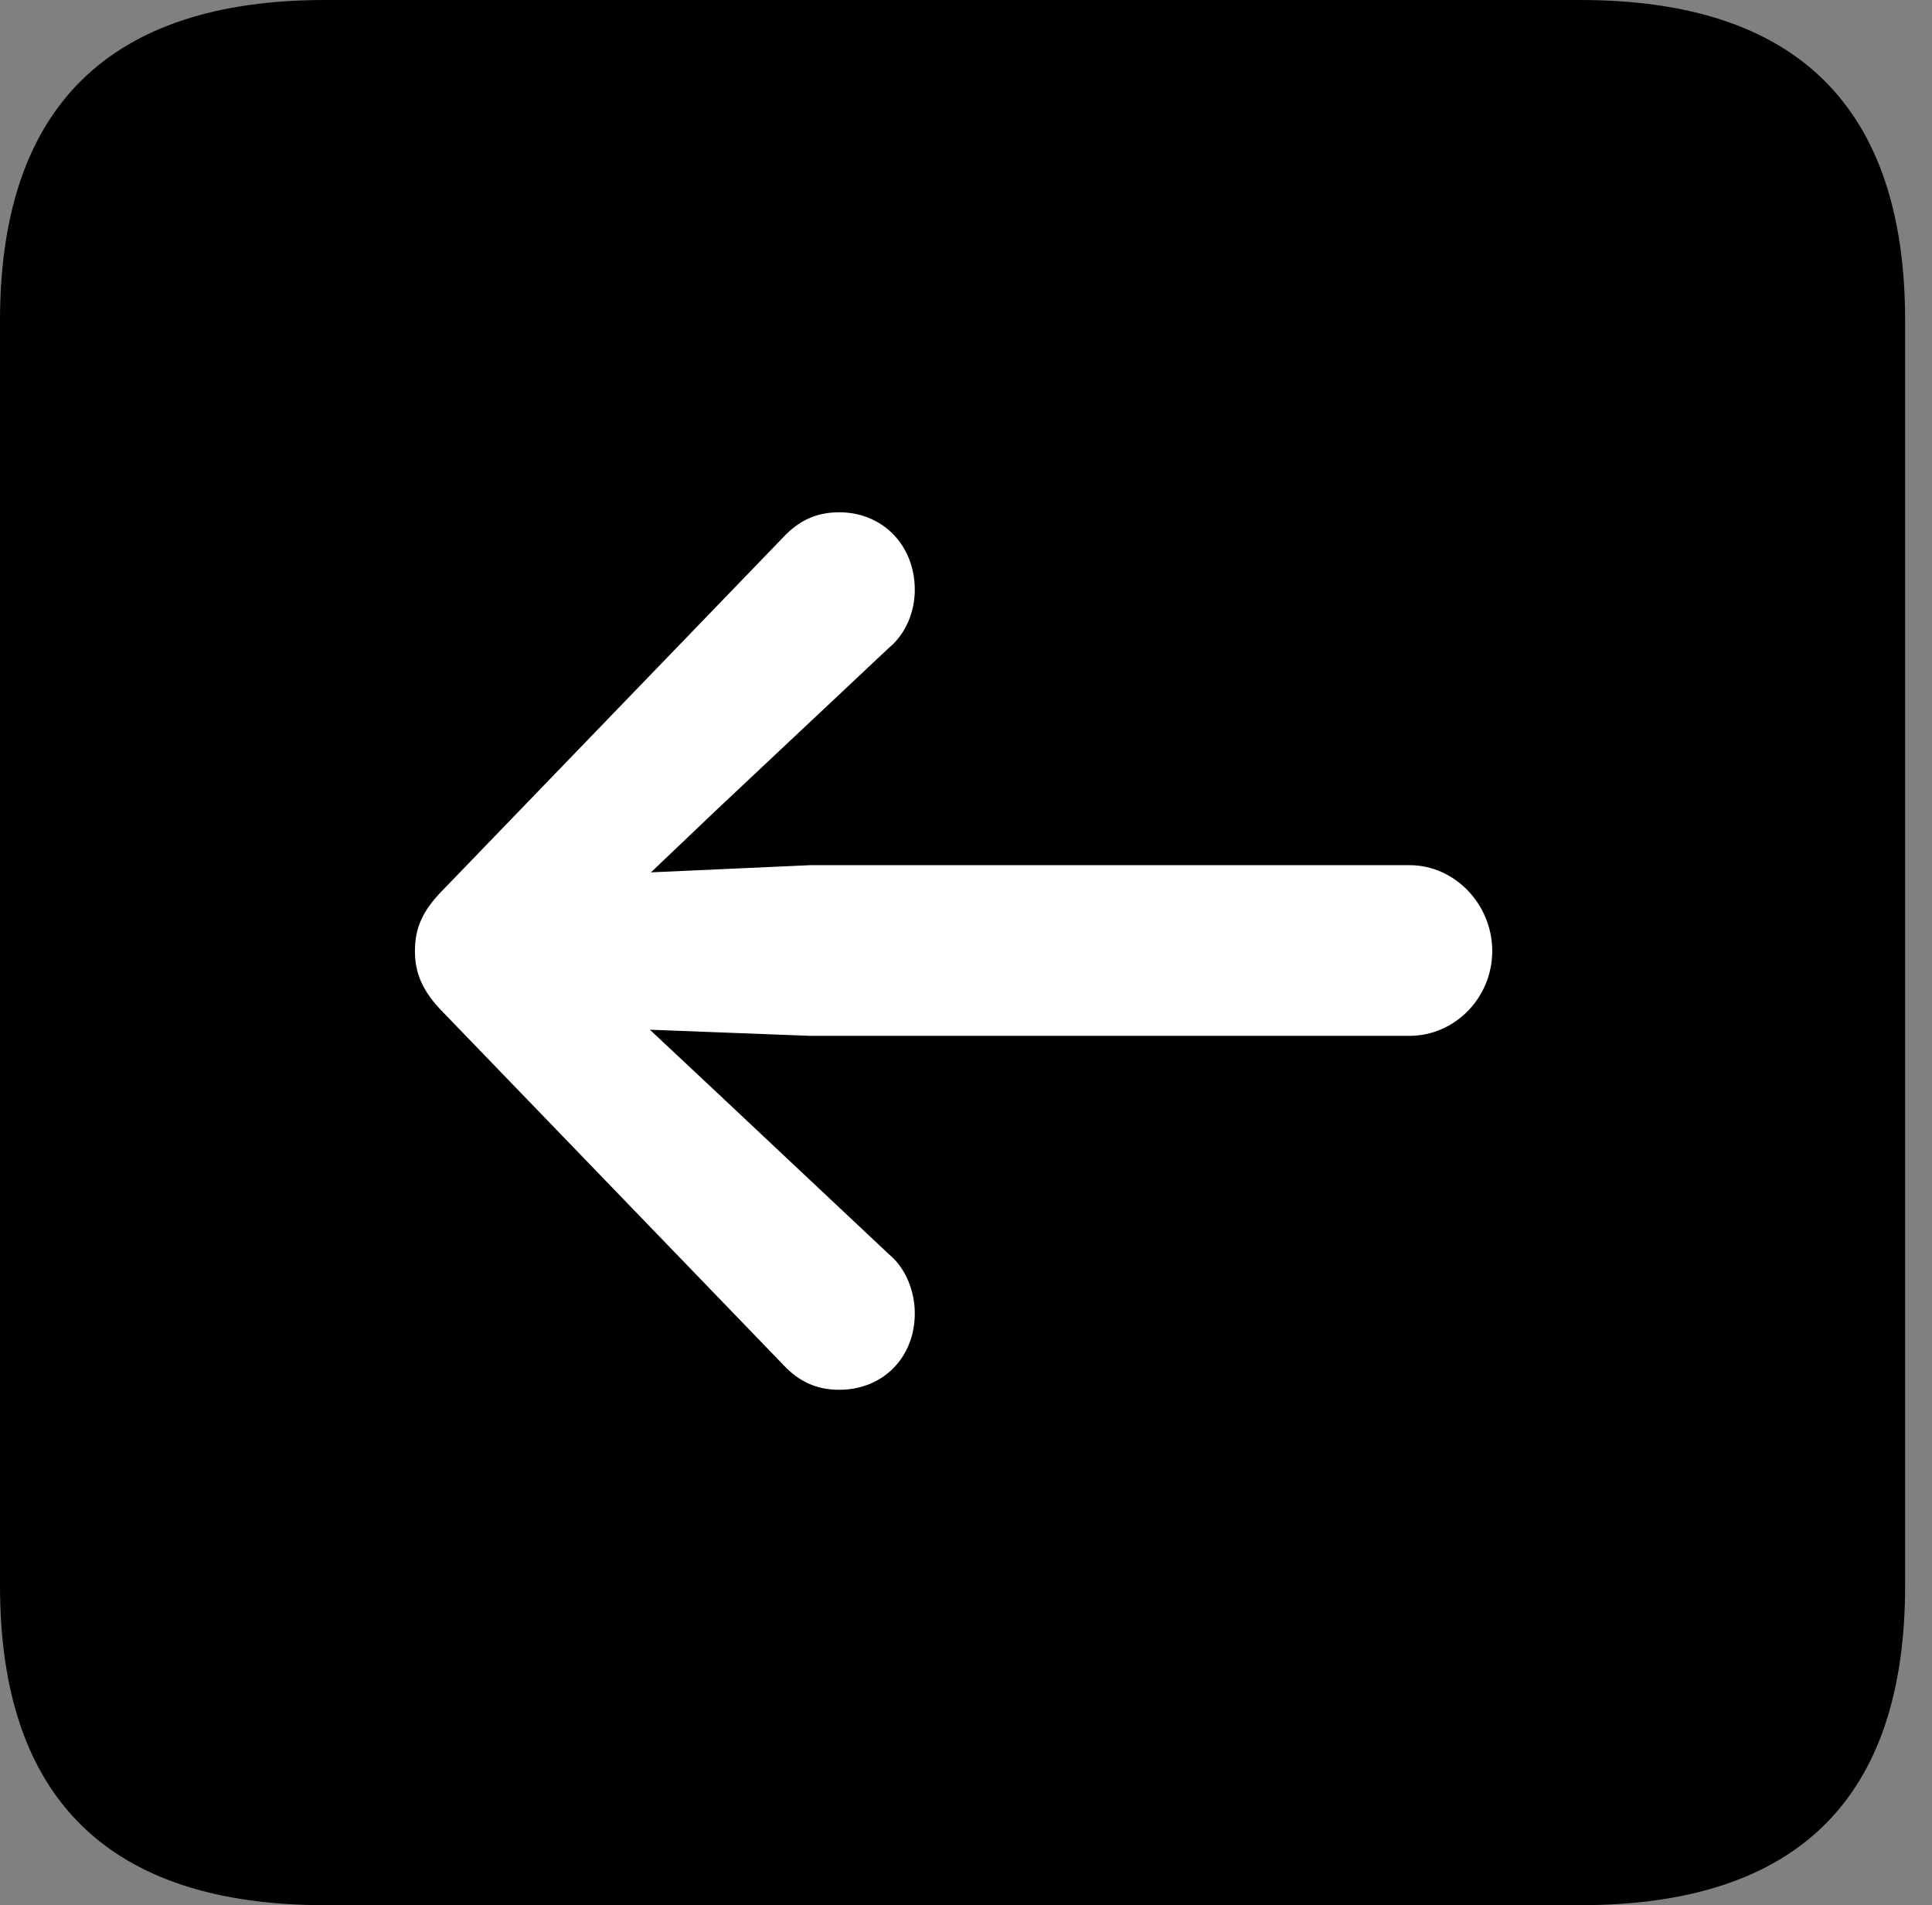 <svg version="1.1" xmlns="http://www.w3.org/2000/svg" xmlns:xlink="http://www.w3.org/1999/xlink" viewBox="0 0 25.525 25.17">
 <rect x="0" y="0" width="25.525" height="25.17" fill="#808080" stroke="none"/>
 <g>
  
  <path d="M4.293 25.17L20.877 25.17C23.748 25.17 25.17 23.762 25.17 20.945L25.17 4.238C25.17 1.422 23.748 0 20.877 0L4.293 0C1.436 0 0 1.422 0 4.238L0 20.945C0 23.762 1.436 25.17 4.293 25.17Z" style="fill:hsl(0 0 0/0.85)"></path>
  <path d="M5.482 12.565C5.482 12.264 5.578 12.031 5.865 11.744L10.35 7.096C10.555 6.877 10.787 6.768 11.088 6.768C11.662 6.768 12.086 7.205 12.086 7.793C12.086 8.066 11.977 8.367 11.744 8.559L9.461 10.705L8.6 11.525L10.705 11.43L18.621 11.43C19.223 11.43 19.715 11.949 19.715 12.565C19.715 13.18 19.223 13.685 18.621 13.685L10.705 13.685L8.586 13.604L9.461 14.424L11.744 16.57C11.977 16.762 12.086 17.076 12.086 17.35C12.086 17.938 11.662 18.361 11.088 18.361C10.787 18.361 10.555 18.252 10.35 18.033L5.865 13.385C5.578 13.098 5.482 12.852 5.482 12.565Z" style="fill:white"></path>
 </g>
</svg>
